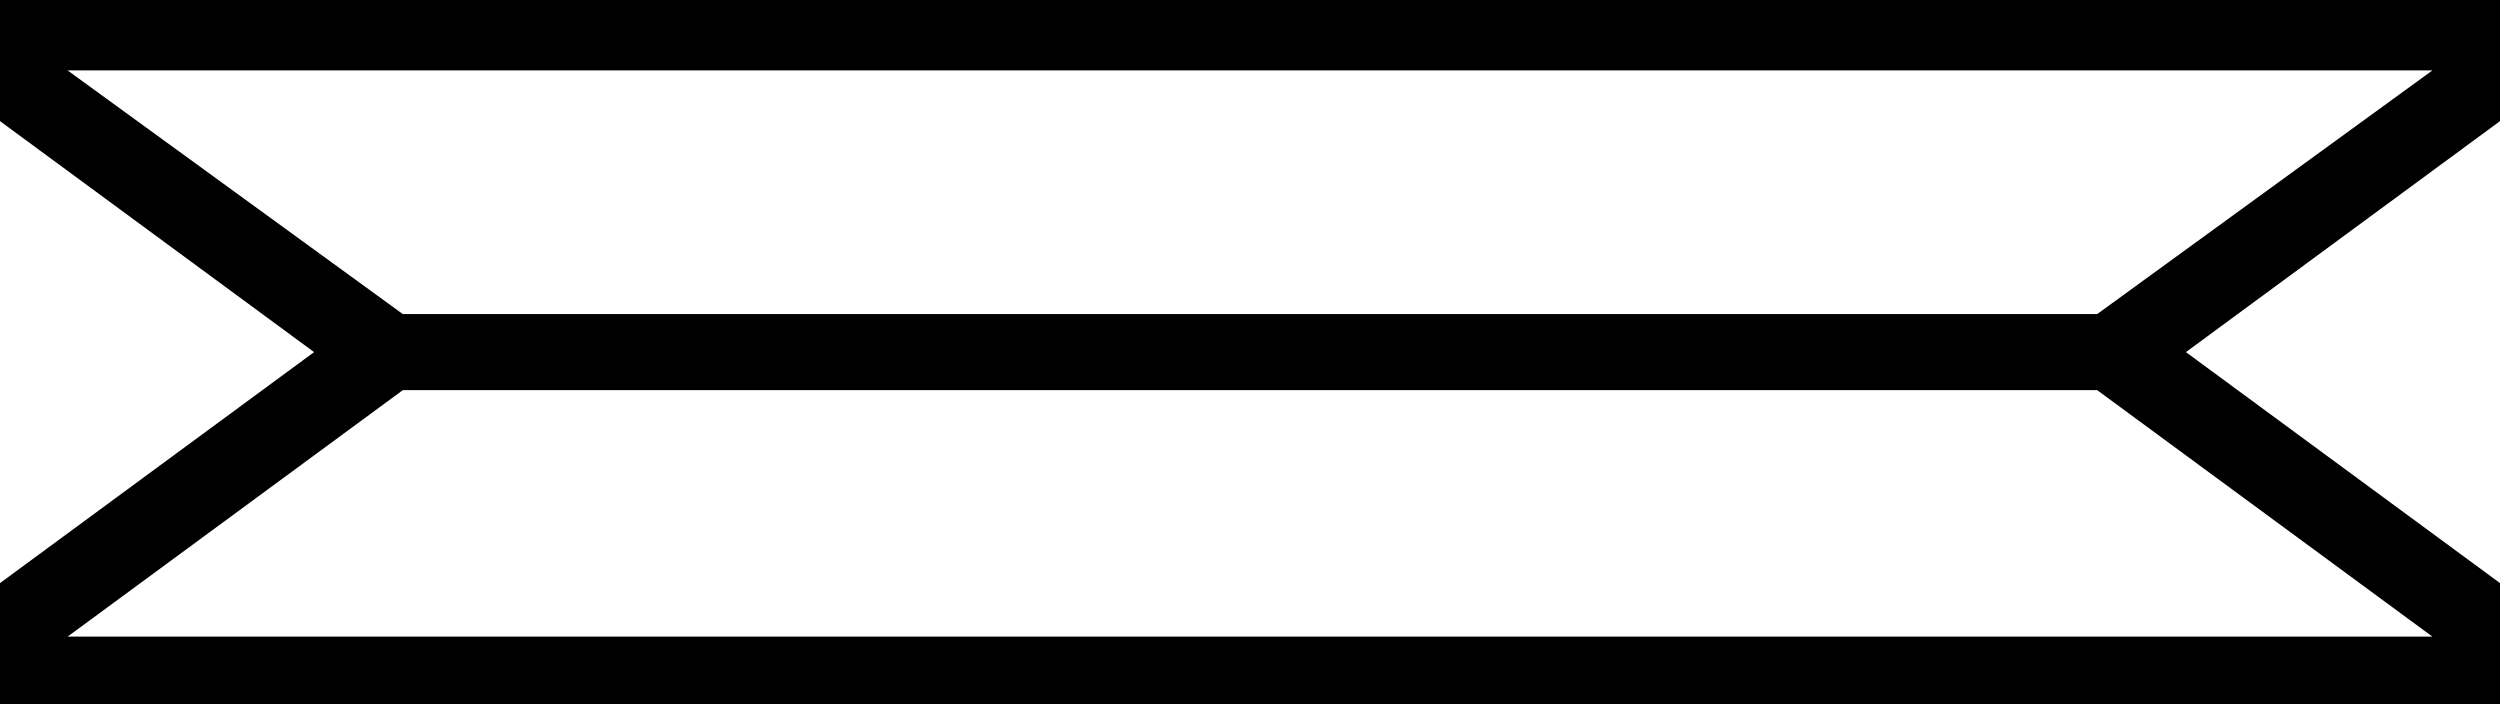 <?xml version='1.0' encoding ='UTF-8' standalone='no'?>
<svg width='17.75' height='5' xmlns='http://www.w3.org/2000/svg' xmlns:xlink='http://www.w3.org/1999/xlink'  version='1.1' >
<path style='fill:black; stroke:none' d=' M 17.27 0.5  L 14.89 2.23  L 2.86 2.23  L 0.48 0.5  Z  M 14.89 2.77  L 17.27 4.52  L 0.48 4.52  L 2.86 2.77  Z  M 0 0  L 0 0.86  L 2.23 2.5  L 0 4.14  L 0 5  L 17.75 5  L 17.75 4.14  L 15.52 2.5  L 17.75 0.86  L 17.75 0  Z '/></svg>
